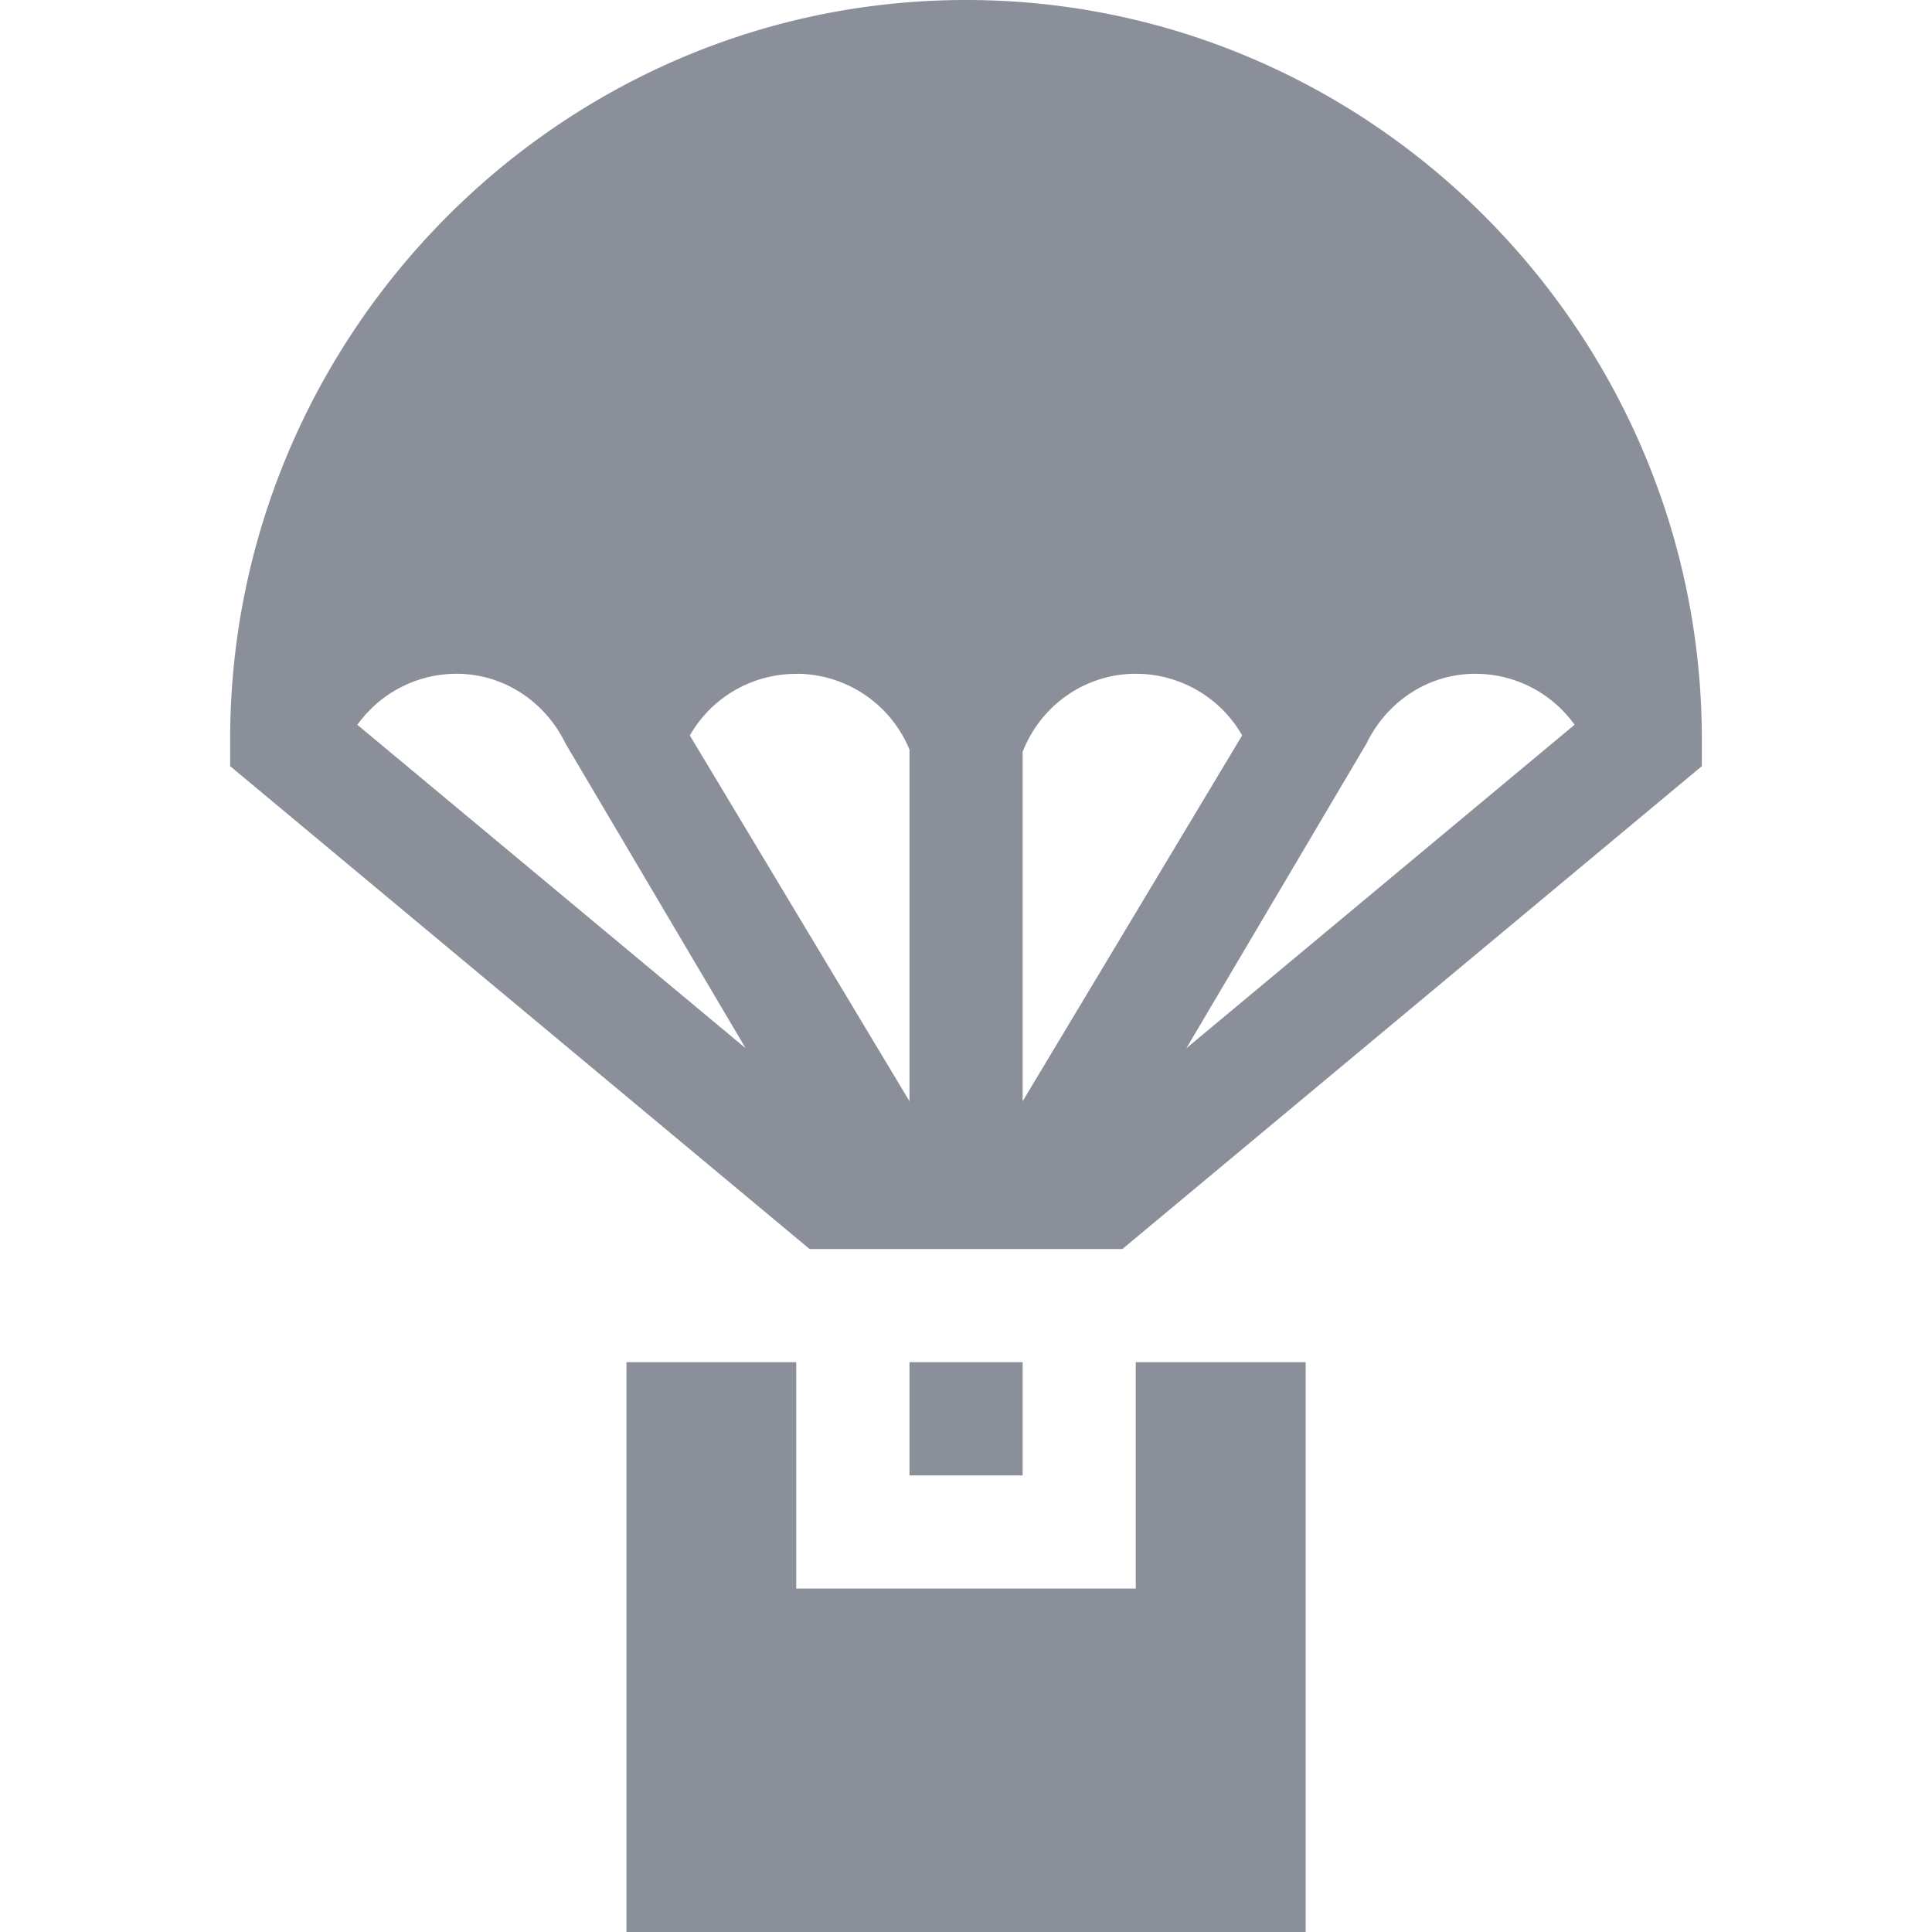 <svg xmlns="http://www.w3.org/2000/svg" width="16" height="16" fill="#8a8f99" xmlns:v="https://vecta.io/nano"><path d="M7.531 11.281h.938v.938h-.937v-.938zm3.282 0H9.406v1.875H6.594v-1.875H5.188V16h5.625v-4.719zm-1.518-.937l4.799-3.999v-.22C14.094 2.765 11.36 0 8 0S1.906 2.765 1.906 6.125v.22l4.799 3.999h2.59zm2.924-4.764a1.01 1.01 0 0 1 .821.422L9.825 8.681l1.492-2.524c.168-.346.509-.577.902-.577zm-3.75.646c.152-.387.519-.646.938-.646.369 0 .702.199.88.51L8.469 9.12V6.227zM6.594 5.58c.414 0 .782.25.938.628V9.12L5.713 6.091a1.01 1.01 0 0 1 .88-.51zm-3.634.422a1.01 1.01 0 0 1 .821-.422c.392 0 .734.231.902.577l1.492 2.524L2.96 6.003z"/></svg>